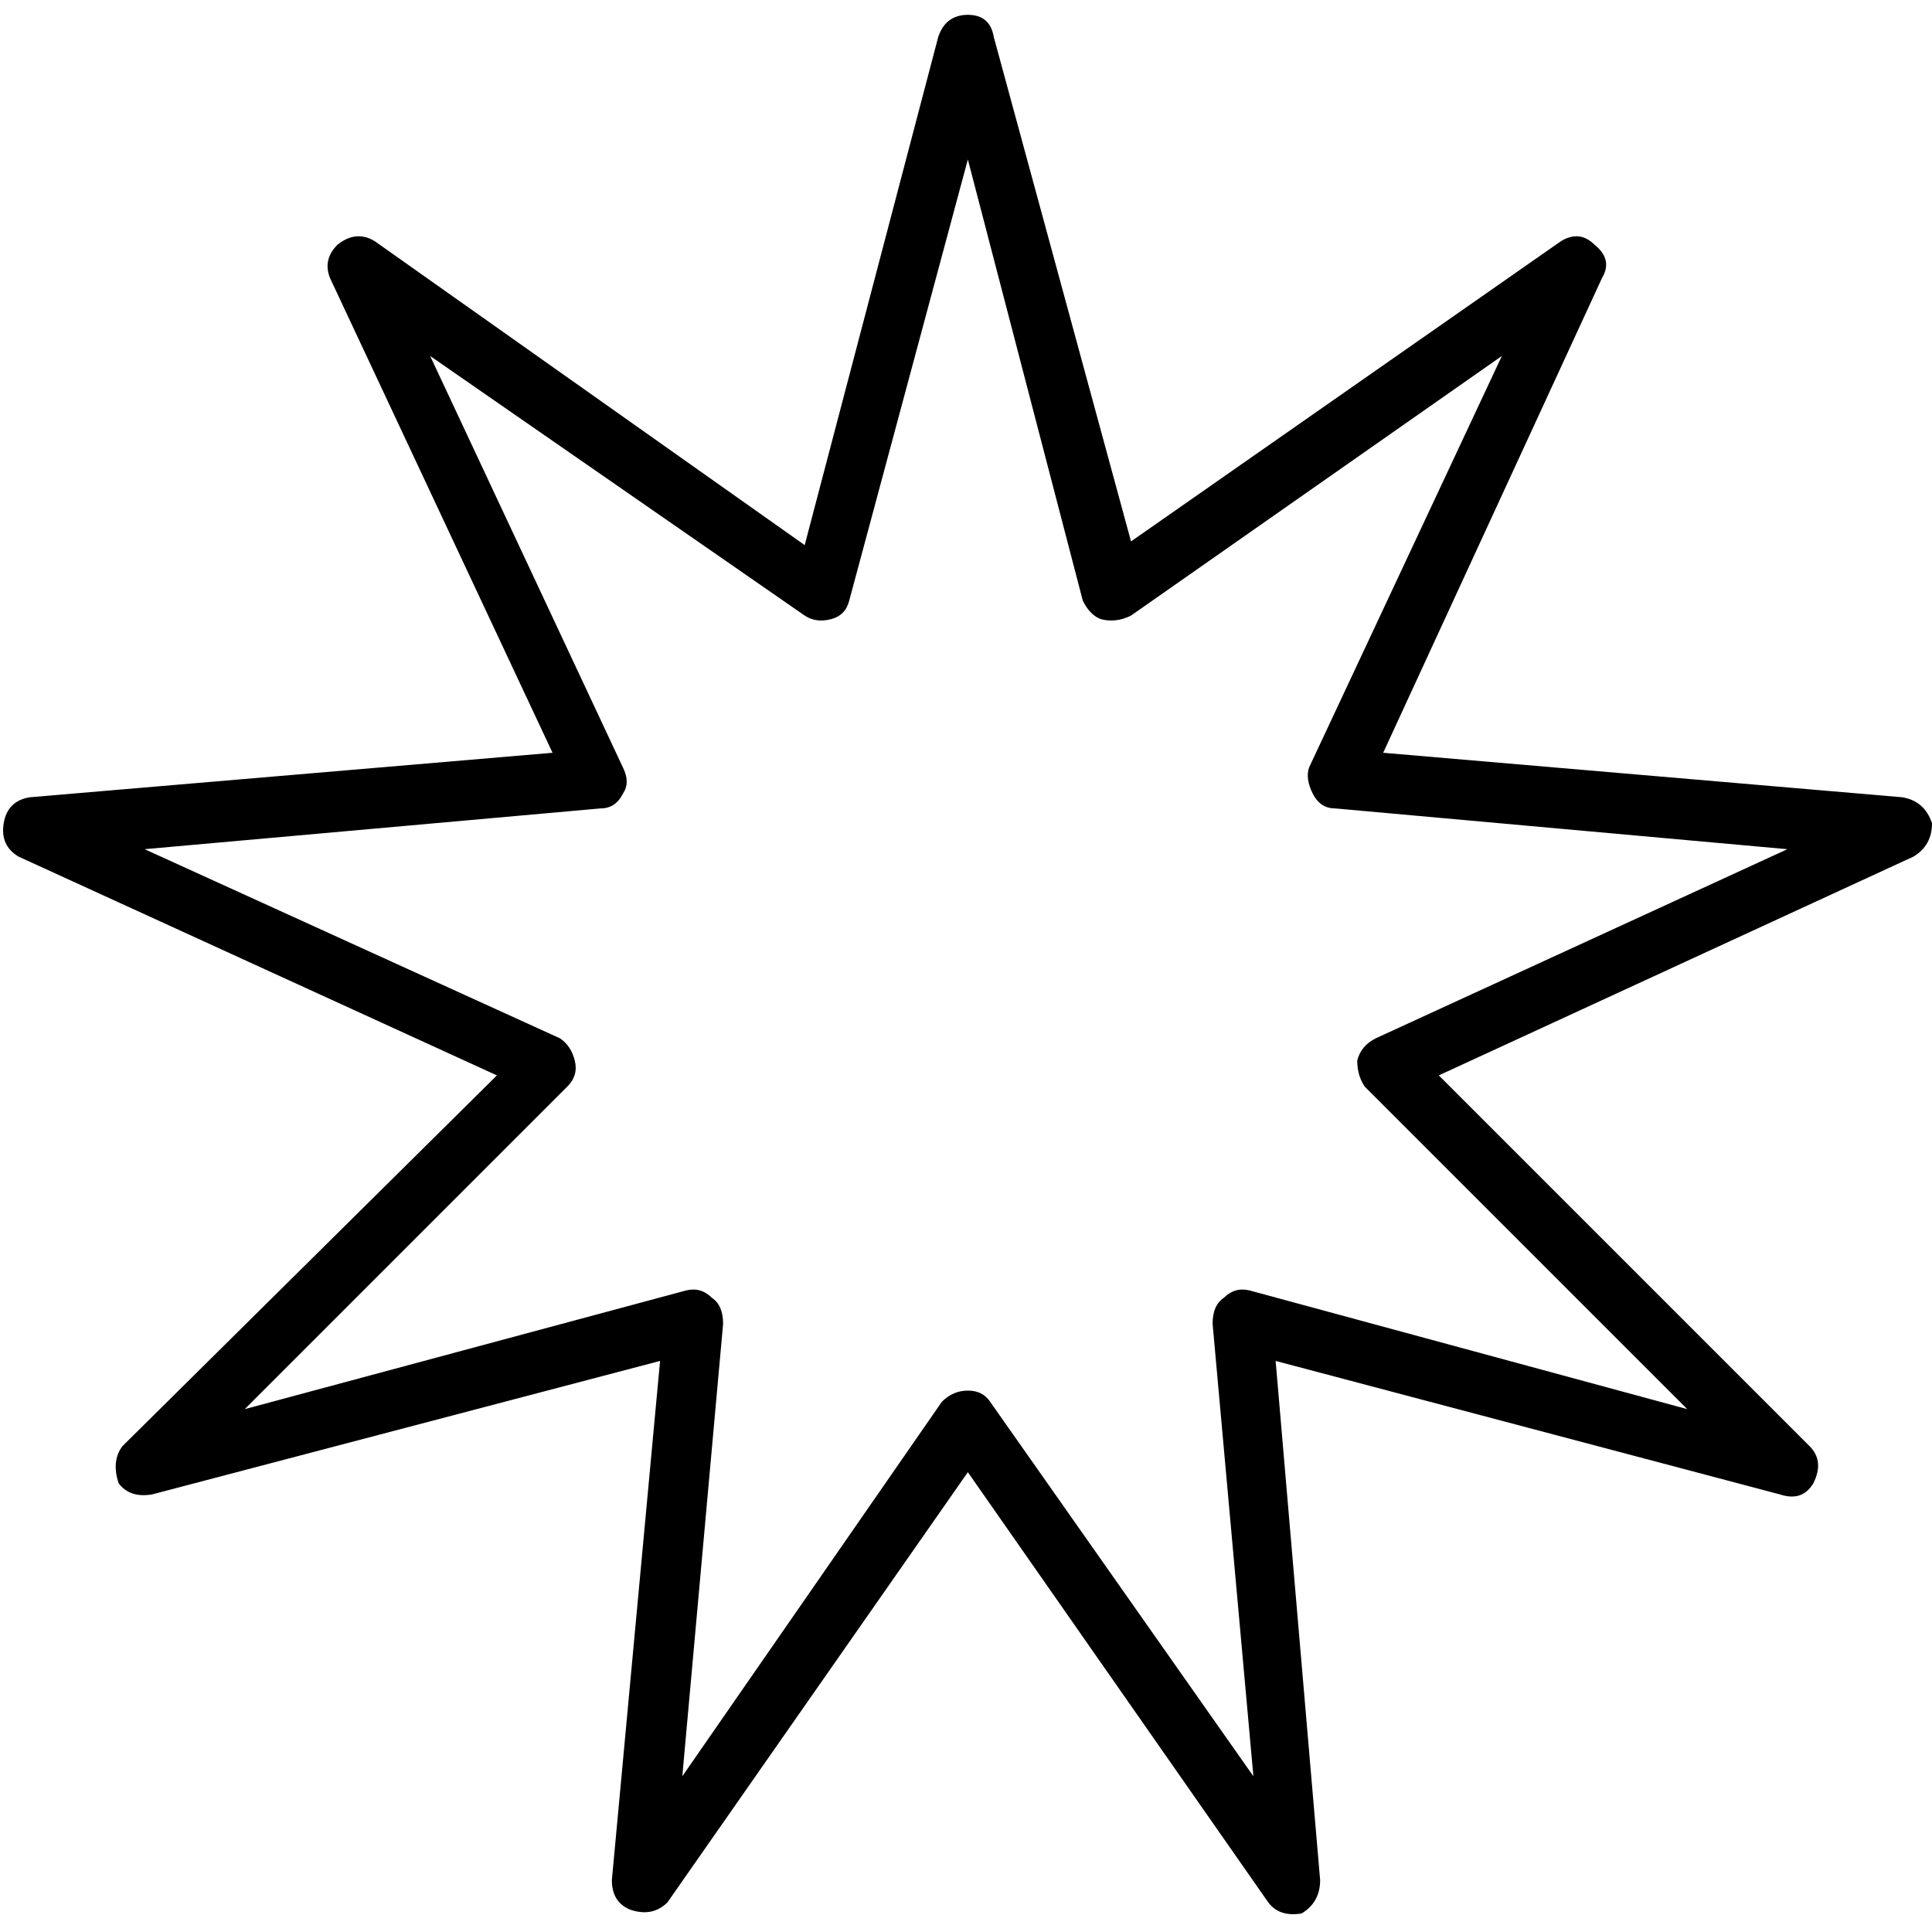 <svg xmlns="http://www.w3.org/2000/svg" viewBox="0 0 512 512">
  <path d="M 256.491 3.931 Q 262.388 3.931 263.37 9.827 L 299.731 143.478 L 413.727 63.877 Q 418.641 60.929 422.572 64.86 Q 427.486 68.791 424.537 73.704 L 366.557 199.493 L 504.138 211.286 Q 510.035 212.269 512 218.165 Q 512 224.061 507.086 227.01 L 381.298 284.99 L 479.57 383.263 Q 483.501 387.194 480.553 393.09 Q 477.605 398.004 471.708 396.038 L 338.058 360.66 L 349.85 498.242 Q 349.85 504.138 344.937 507.086 Q 339.04 508.069 336.092 504.138 L 256.491 390.142 L 176.891 504.138 Q 172.96 508.069 167.063 506.104 Q 162.15 504.138 162.15 498.242 L 174.925 360.66 L 40.292 396.038 Q 34.395 397.021 31.447 393.09 Q 29.482 387.194 32.43 383.263 L 131.685 284.99 L 4.914 227.01 Q 0 224.061 0.983 218.165 Q 1.965 212.269 7.862 211.286 L 146.426 199.493 L 87.463 73.704 Q 85.497 68.791 89.428 64.86 Q 94.342 60.929 99.255 63.877 L 213.251 144.461 L 248.63 9.827 Q 250.595 3.931 256.491 3.931 L 256.491 3.931 Z M 256.491 42.257 L 225.044 159.202 Q 224.061 163.132 220.131 164.115 Q 216.2 165.098 213.251 163.132 L 113.996 94.342 L 165.098 203.424 Q 167.063 207.355 165.098 210.303 Q 163.132 214.234 159.202 214.234 L 38.326 225.044 L 148.392 275.163 Q 151.34 277.129 152.322 281.06 Q 153.305 284.99 150.357 287.939 L 64.86 373.436 L 181.804 341.988 Q 185.735 341.006 188.683 343.954 Q 191.631 345.919 191.631 350.833 L 180.821 470.726 L 249.612 371.47 Q 252.56 368.522 256.491 368.522 Q 260.422 368.522 262.388 371.47 L 332.161 470.726 L 321.351 350.833 Q 321.351 345.919 324.299 343.954 Q 327.248 341.006 331.178 341.988 L 447.14 373.436 L 361.643 287.939 Q 359.678 284.99 359.678 281.06 Q 360.66 277.129 364.591 275.163 L 473.674 225.044 L 353.781 214.234 Q 349.85 214.234 347.885 210.303 Q 345.919 206.372 346.902 203.424 L 398.004 94.342 L 299.731 163.132 Q 295.8 165.098 291.869 164.115 Q 288.921 163.132 286.956 159.202 L 256.491 42.257 L 256.491 42.257 Z" />
</svg>